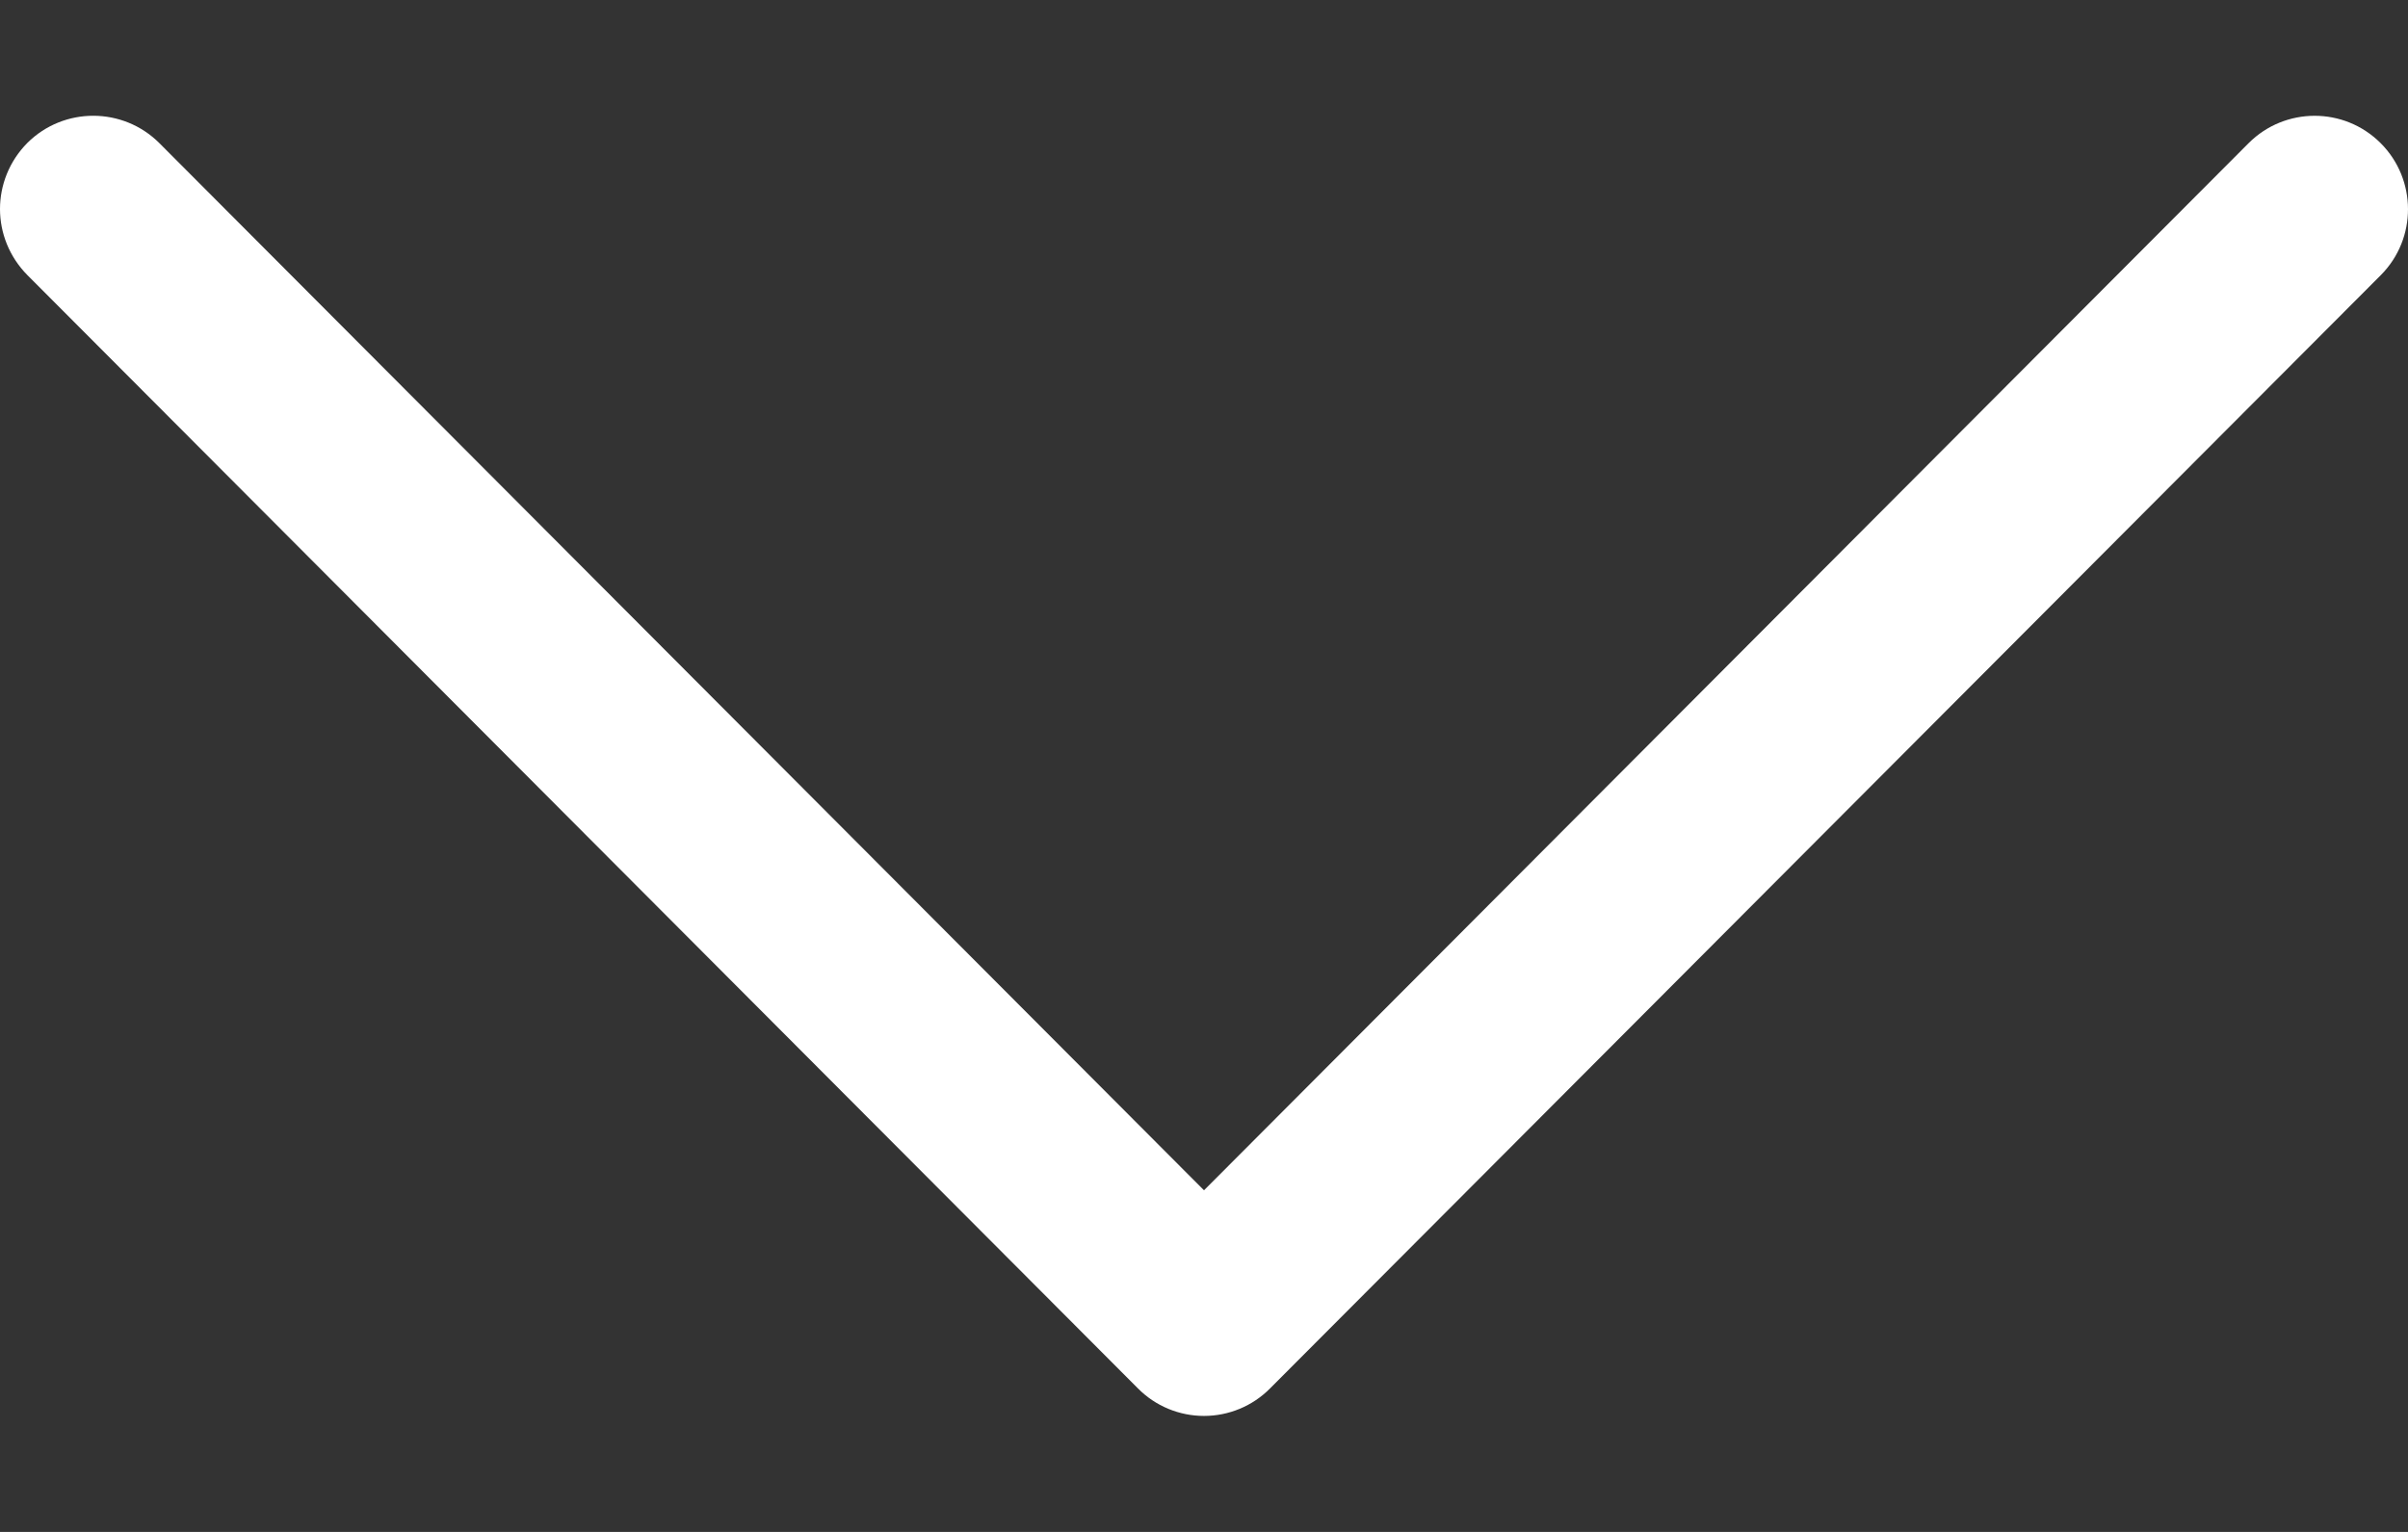 <svg width="11" height="7" viewBox="0 0 11 7" fill="none" xmlns="http://www.w3.org/2000/svg">
<rect x="0" y="0" width="11" height="7" fill="#333333" stroke="none"/>
<path d="M5.802 6.344L10.876 1.257C11.042 1.09 11.041 0.82 10.875 0.654C10.708 0.487 10.438 0.488 10.272 0.654L5.5 5.439L0.728 0.654C0.562 0.488 0.292 0.487 0.125 0.653C0.042 0.737 2.86102e-06 0.846 2.86102e-06 0.955C2.86102e-06 1.064 0.042 1.173 0.125 1.257L5.198 6.344C5.278 6.425 5.387 6.47 5.5 6.47C5.613 6.47 5.722 6.425 5.802 6.344Z" fill="white"/>
</svg>
